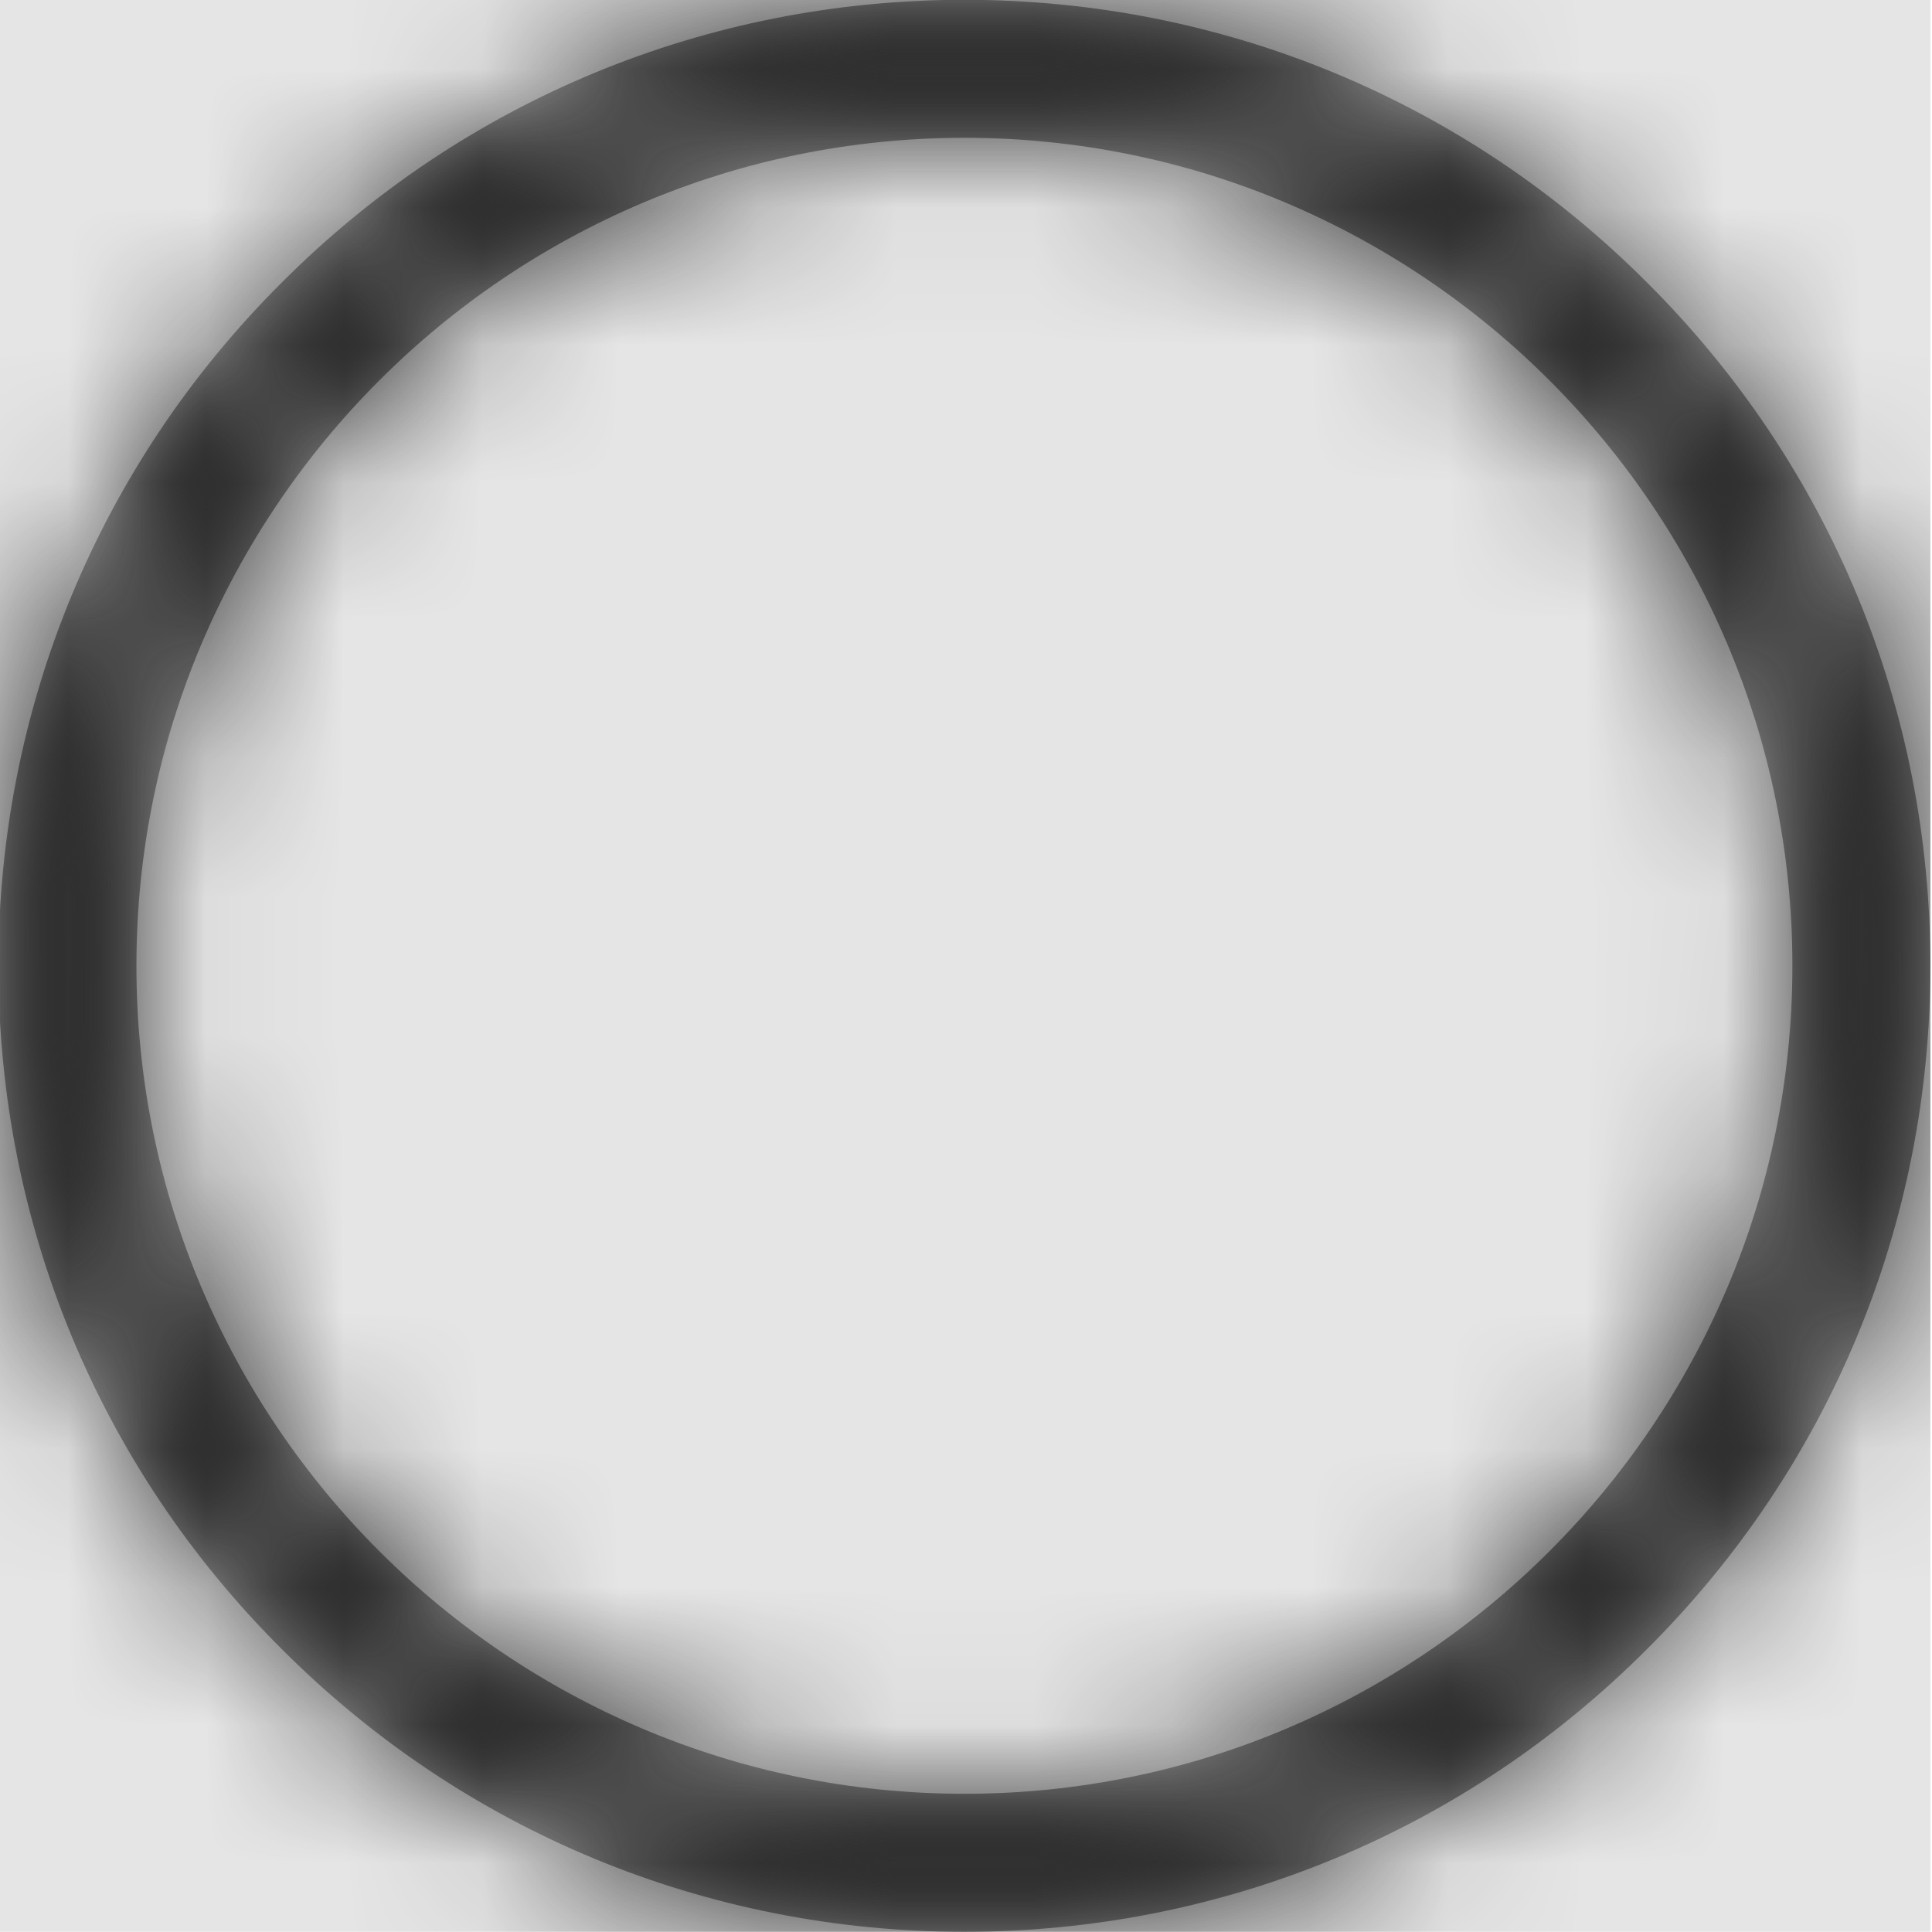 <svg width="512" height="512" viewBox="0 0 512 512" version="1.1" xmlns="http://www.w3.org/2000/svg" xmlns:xlink="http://www.w3.org/1999/xlink">
<title>radio-button-empty</title>
<desc>Created using Figma</desc>
<g id="Canvas" transform="matrix(36.571 0 0 36.571 -39497.1 -4388.57)">
<rect x="1080" y="120" width="14" height="14" fill="#E5E5E5"/>
<g id="radio-button-empty">
<mask id="mask0_outline" mask-type="alpha">
<g id="Mask">
<use xlink:href="#path0_fill" transform="translate(1080 120)" fill="#FFFFFF"/>
</g>
</mask>
<g id="Mask" mask="url(#mask0_outline)">
<use xlink:href="#path0_fill" transform="translate(1080 120)"/>
</g>
<g id="&#226;&#134;&#170;&#240;&#159;&#142;&#168;Color" mask="url(#mask0_outline)">
<g id="Rectangle 3">
<use xlink:href="#path1_fill" transform="translate(1080 120)" fill="#333333"/>
</g>
</g>
</g>
</g>
<defs>
<path id="path0_fill" fill-rule="evenodd" d="M 2.051 11.949C 3.371 13.273 5.133 14 7 14C 8.867 14 10.629 13.273 11.949 11.949C 13.273 10.629 14 8.867 14 7C 14 5.133 13.273 3.371 11.949 2.051C 10.629 0.727 8.867 0 7 0C 5.133 0 3.371 0.727 2.051 2.051C 0.727 3.371 0 5.133 0 7C 0 8.867 0.727 10.629 2.051 11.949ZM 1 7C 1 3.691 3.691 1 7 1C 10.309 1 13 3.691 13 7C 13 10.309 10.309 13 7 13C 3.691 13 1 10.309 1 7Z"/>
<path id="path1_fill" fill-rule="evenodd" d="M 0 0L 14 0L 14 14L 0 14L 0 0Z"/>
</defs>
</svg>
